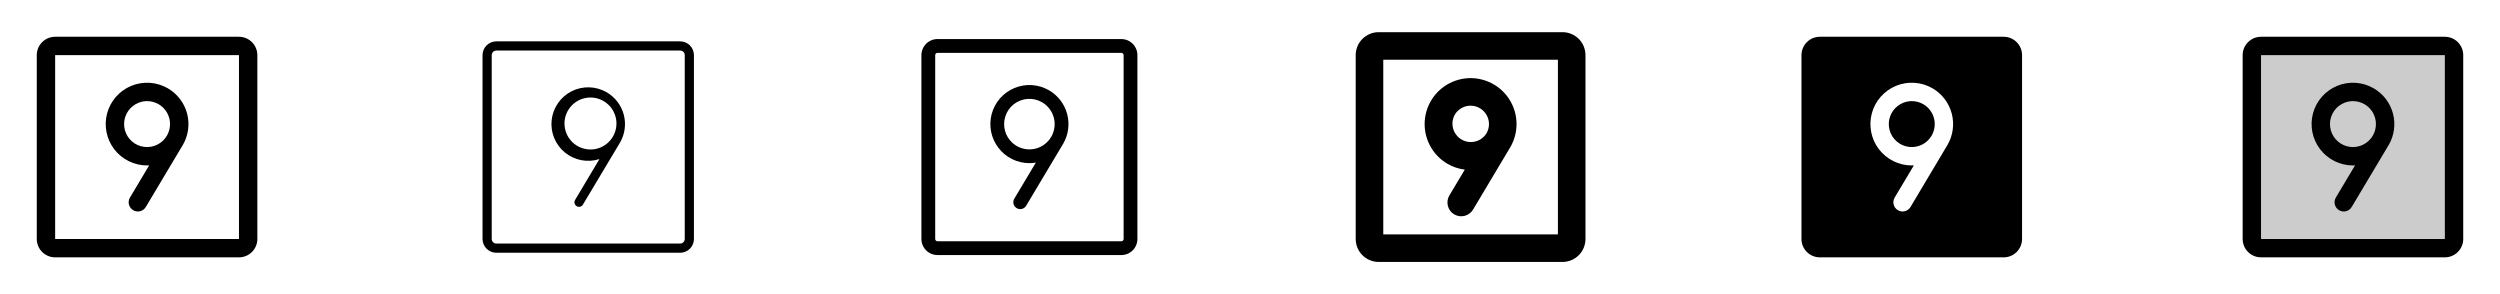 <svg width="272" height="32" viewBox="0 0 272 32" fill="none" xmlns="http://www.w3.org/2000/svg">
<g clip-path="url(#clip0_17_3196)">
<path d="M26 4H6C5.47 4 4.961 4.211 4.586 4.586C4.211 4.961 4 5.47 4 6V26C4 26.53 4.211 27.039 4.586 27.414C4.961 27.789 5.47 28 6 28H26C26.53 28 27.039 27.789 27.414 27.414C27.789 27.039 28 26.53 28 26V6C28 5.47 27.789 4.961 27.414 4.586C27.039 4.211 26.53 4 26 4ZM26 26H6V6H26V26ZM18.25 9.602C17.652 9.258 16.984 9.055 16.295 9.01C15.607 8.964 14.917 9.078 14.28 9.342C13.643 9.606 13.074 10.013 12.619 10.531C12.164 11.049 11.834 11.665 11.655 12.332C11.476 12.998 11.452 13.696 11.586 14.373C11.72 15.05 12.008 15.687 12.427 16.235C12.846 16.783 13.386 17.227 14.004 17.533C14.622 17.839 15.303 17.999 15.992 18C16.071 18 16.15 17.997 16.229 17.992L14.141 21.492C14.073 21.605 14.028 21.731 14.009 21.861C13.99 21.991 13.996 22.124 14.028 22.252C14.061 22.38 14.118 22.5 14.197 22.605C14.275 22.711 14.374 22.8 14.488 22.867C14.6 22.935 14.726 22.98 14.856 23C14.986 23.019 15.119 23.012 15.247 22.98C15.375 22.948 15.495 22.891 15.601 22.812C15.706 22.733 15.795 22.634 15.863 22.521L19.892 15.771L19.901 15.759C20.197 15.246 20.389 14.68 20.466 14.093C20.544 13.507 20.504 12.91 20.351 12.339C20.198 11.767 19.933 11.231 19.573 10.761C19.212 10.292 18.763 9.898 18.25 9.602ZM18.166 14.75C17.919 15.178 17.551 15.524 17.107 15.742C16.664 15.961 16.166 16.044 15.675 15.979C15.185 15.915 14.725 15.707 14.353 15.381C13.981 15.055 13.714 14.626 13.586 14.148C13.458 13.671 13.475 13.166 13.633 12.698C13.792 12.229 14.086 11.819 14.478 11.518C14.87 11.217 15.343 11.039 15.836 11.006C16.33 10.973 16.822 11.088 17.25 11.335C17.824 11.667 18.243 12.213 18.414 12.853C18.585 13.494 18.495 14.176 18.164 14.75H18.166Z" fill="currentColor"/>
<path d="M74 4.5H54C53.602 4.5 53.221 4.658 52.939 4.939C52.658 5.221 52.5 5.602 52.5 6V26C52.5 26.398 52.658 26.779 52.939 27.061C53.221 27.342 53.602 27.5 54 27.5H74C74.398 27.5 74.779 27.342 75.061 27.061C75.342 26.779 75.5 26.398 75.5 26V6C75.5 5.602 75.342 5.221 75.061 4.939C74.779 4.658 74.398 4.5 74 4.5ZM74.5 26C74.5 26.133 74.447 26.26 74.354 26.354C74.26 26.447 74.133 26.5 74 26.5H54C53.867 26.5 53.74 26.447 53.646 26.354C53.553 26.26 53.5 26.133 53.5 26V6C53.5 5.867 53.553 5.74 53.646 5.646C53.74 5.553 53.867 5.5 54 5.5H74C74.133 5.5 74.26 5.553 74.354 5.646C74.447 5.74 74.5 5.867 74.5 6V26ZM66 10.036C65.423 9.703 64.772 9.518 64.106 9.5C63.44 9.482 62.78 9.63 62.186 9.932C61.592 10.233 61.082 10.678 60.704 11.227C60.326 11.775 60.09 12.41 60.019 13.072C59.948 13.735 60.044 14.405 60.298 15.021C60.551 15.637 60.955 16.18 61.471 16.601C61.988 17.021 62.602 17.306 63.257 17.429C63.912 17.553 64.587 17.51 65.221 17.306L62.571 21.75C62.503 21.864 62.483 22 62.516 22.128C62.548 22.257 62.63 22.367 62.744 22.435C62.819 22.481 62.906 22.505 62.994 22.506C63.08 22.506 63.165 22.484 63.24 22.441C63.315 22.398 63.378 22.337 63.422 22.262L67.464 15.5C67.994 14.581 68.138 13.49 67.863 12.465C67.589 11.44 66.919 10.567 66 10.036ZM66.6 15L66.593 15.011C66.175 15.634 65.528 16.065 64.793 16.211C64.058 16.356 63.295 16.204 62.672 15.788C62.049 15.372 61.617 14.725 61.471 13.99C61.324 13.255 61.475 12.492 61.891 11.869C62.307 11.245 62.953 10.812 63.688 10.665C64.422 10.518 65.185 10.668 65.809 11.083C66.433 11.498 66.867 12.143 67.015 12.878C67.163 13.612 67.014 14.376 66.6 15Z" fill="currentColor"/>
<path d="M122 4.25H102C101.536 4.25 101.091 4.434 100.763 4.763C100.434 5.091 100.25 5.536 100.25 6V26C100.25 26.464 100.434 26.909 100.763 27.237C101.091 27.566 101.536 27.75 102 27.75H122C122.464 27.75 122.909 27.566 123.237 27.237C123.566 26.909 123.75 26.464 123.75 26V6C123.75 5.536 123.566 5.091 123.237 4.763C122.909 4.434 122.464 4.25 122 4.25ZM122.25 26C122.25 26.066 122.224 26.13 122.177 26.177C122.13 26.224 122.066 26.25 122 26.25H102C101.934 26.25 101.87 26.224 101.823 26.177C101.776 26.13 101.75 26.066 101.75 26V6C101.75 5.934 101.776 5.87 101.823 5.823C101.87 5.776 101.934 5.75 102 5.75H122C122.066 5.75 122.13 5.776 122.177 5.823C122.224 5.87 122.25 5.934 122.25 6V26ZM114.125 9.819C113.561 9.493 112.929 9.302 112.279 9.259C111.629 9.217 110.978 9.324 110.376 9.573C109.774 9.822 109.237 10.206 108.807 10.696C108.378 11.185 108.066 11.767 107.897 12.396C107.728 13.026 107.705 13.685 107.832 14.324C107.958 14.963 108.23 15.565 108.626 16.082C109.021 16.6 109.531 17.019 110.115 17.308C110.699 17.598 111.341 17.749 111.993 17.75C112.23 17.75 112.467 17.729 112.701 17.689L110.356 21.616C110.254 21.787 110.224 21.991 110.273 22.184C110.321 22.377 110.444 22.543 110.615 22.645C110.786 22.747 110.99 22.777 111.183 22.729C111.376 22.68 111.542 22.557 111.644 22.386L115.681 15.625C115.96 15.142 116.142 14.608 116.214 14.055C116.287 13.501 116.25 12.939 116.106 12.399C115.961 11.86 115.712 11.355 115.372 10.912C115.032 10.469 114.608 10.098 114.125 9.819ZM114.382 14.875C114.111 15.347 113.706 15.728 113.219 15.97C112.731 16.211 112.183 16.303 111.643 16.232C111.103 16.162 110.596 15.933 110.187 15.575C109.777 15.216 109.483 14.745 109.342 14.219C109.201 13.693 109.219 13.137 109.394 12.622C109.568 12.107 109.892 11.655 110.324 11.323C110.756 10.992 111.276 10.796 111.819 10.761C112.363 10.726 112.904 10.852 113.375 11.125C114.005 11.49 114.464 12.089 114.653 12.792C114.842 13.495 114.744 14.244 114.381 14.875H114.382Z" fill="currentColor"/>
<path d="M170 3.5H150C149.337 3.5 148.701 3.763 148.232 4.232C147.763 4.701 147.5 5.337 147.5 6V26C147.5 26.663 147.763 27.299 148.232 27.768C148.701 28.237 149.337 28.5 150 28.5H170C170.663 28.5 171.299 28.237 171.768 27.768C172.237 27.299 172.5 26.663 172.5 26V6C172.5 5.337 172.237 4.701 171.768 4.232C171.299 3.763 170.663 3.5 170 3.5ZM169.5 25.5H150.5V6.5H169.5V25.5ZM157.5 17.83C158.075 18.161 158.71 18.373 159.368 18.455L157.712 21.231C157.606 21.401 157.534 21.589 157.501 21.787C157.469 21.984 157.476 22.186 157.522 22.381C157.569 22.575 157.654 22.759 157.772 22.92C157.891 23.081 158.04 23.217 158.212 23.32C158.384 23.422 158.574 23.489 158.773 23.517C158.971 23.545 159.172 23.533 159.366 23.482C159.559 23.43 159.74 23.341 159.899 23.218C160.057 23.096 160.189 22.943 160.288 22.769L164.33 16C164.824 15.144 165.054 14.16 164.989 13.173C164.925 12.186 164.569 11.241 163.967 10.456C163.365 9.672 162.544 9.083 161.607 8.765C160.671 8.447 159.661 8.414 158.706 8.67C157.751 8.926 156.893 9.46 156.241 10.203C155.589 10.947 155.172 11.867 155.043 12.847C154.914 13.828 155.078 14.824 155.516 15.711C155.953 16.598 156.644 17.336 157.5 17.83ZM158.267 12.5C158.533 12.04 158.97 11.705 159.482 11.568C159.994 11.431 160.541 11.502 161 11.768C161.459 12.033 161.795 12.47 161.932 12.982C162.07 13.495 161.998 14.04 161.733 14.5C161.46 14.944 161.025 15.265 160.519 15.393C160.014 15.521 159.479 15.447 159.027 15.186C158.576 14.925 158.244 14.499 158.103 13.997C157.961 13.495 158.021 12.958 158.27 12.5H158.267Z" fill="currentColor"/>
<path d="M210.166 14.75C209.919 15.178 209.551 15.524 209.107 15.742C208.664 15.961 208.166 16.044 207.675 15.979C207.185 15.915 206.725 15.707 206.353 15.381C205.981 15.055 205.714 14.626 205.586 14.148C205.458 13.671 205.474 13.166 205.633 12.698C205.792 12.229 206.086 11.819 206.478 11.518C206.87 11.217 207.343 11.039 207.836 11.006C208.33 10.973 208.822 11.088 209.25 11.335C209.824 11.667 210.243 12.213 210.414 12.853C210.585 13.494 210.495 14.176 210.164 14.75H210.166ZM220 6V26C220 26.53 219.789 27.039 219.414 27.414C219.039 27.789 218.53 28 218 28H198C197.47 28 196.961 27.789 196.586 27.414C196.211 27.039 196 26.53 196 26V6C196 5.47 196.211 4.961 196.586 4.586C196.961 4.211 197.47 4 198 4H218C218.53 4 219.039 4.211 219.414 4.586C219.789 4.961 220 5.47 220 6ZM210.25 9.602C209.652 9.258 208.984 9.055 208.295 9.01C207.607 8.964 206.917 9.078 206.28 9.342C205.643 9.606 205.074 10.013 204.619 10.531C204.164 11.049 203.834 11.665 203.655 12.332C203.476 12.998 203.452 13.696 203.586 14.373C203.72 15.05 204.008 15.687 204.427 16.235C204.846 16.783 205.386 17.227 206.004 17.533C206.622 17.839 207.303 17.999 207.993 18C208.071 18 208.15 17.997 208.229 17.992L206.141 21.492C206.073 21.605 206.028 21.731 206.009 21.861C205.99 21.991 205.996 22.124 206.029 22.252C206.061 22.38 206.118 22.5 206.197 22.605C206.275 22.711 206.374 22.8 206.488 22.867C206.6 22.935 206.726 22.98 206.856 23C206.986 23.019 207.119 23.012 207.247 22.98C207.375 22.948 207.495 22.891 207.601 22.812C207.706 22.733 207.795 22.634 207.863 22.521L211.897 15.75C212.493 14.716 212.653 13.488 212.345 12.336C212.036 11.183 211.282 10.2 210.25 9.602Z" fill="currentColor"/>
<path opacity="0.2" d="M267 6V26C267 26.265 266.895 26.52 266.707 26.707C266.52 26.895 266.265 27 266 27H246C245.735 27 245.48 26.895 245.293 26.707C245.105 26.52 245 26.265 245 26V6C245 5.735 245.105 5.48 245.293 5.293C245.48 5.105 245.735 5 246 5H266C266.265 5 266.52 5.105 266.707 5.293C266.895 5.48 267 5.735 267 6Z" fill="currentColor"/>
<path d="M266 4H246C245.47 4 244.961 4.211 244.586 4.586C244.211 4.961 244 5.47 244 6V26C244 26.53 244.211 27.039 244.586 27.414C244.961 27.789 245.47 28 246 28H266C266.53 28 267.039 27.789 267.414 27.414C267.789 27.039 268 26.53 268 26V6C268 5.47 267.789 4.961 267.414 4.586C267.039 4.211 266.53 4 266 4ZM266 26H246V6H266V26ZM258.25 9.602C257.652 9.258 256.984 9.055 256.295 9.01C255.607 8.964 254.917 9.078 254.28 9.342C253.643 9.606 253.074 10.013 252.619 10.531C252.164 11.049 251.834 11.665 251.655 12.332C251.476 12.998 251.452 13.696 251.586 14.373C251.72 15.05 252.008 15.687 252.427 16.235C252.846 16.783 253.386 17.227 254.004 17.533C254.622 17.839 255.303 17.999 255.993 18C256.071 18 256.15 17.997 256.229 17.992L254.141 21.492C254.073 21.605 254.028 21.731 254.009 21.861C253.99 21.991 253.996 22.124 254.029 22.252C254.061 22.38 254.118 22.5 254.197 22.605C254.275 22.711 254.374 22.8 254.488 22.867C254.6 22.935 254.726 22.98 254.856 23C254.986 23.019 255.119 23.012 255.247 22.98C255.375 22.948 255.495 22.891 255.601 22.812C255.706 22.733 255.795 22.634 255.863 22.521L259.892 15.771L259.901 15.759C260.197 15.246 260.389 14.68 260.466 14.093C260.543 13.507 260.504 12.91 260.351 12.339C260.198 11.767 259.933 11.231 259.573 10.761C259.212 10.292 258.763 9.898 258.25 9.602ZM258.166 14.75C257.919 15.178 257.551 15.524 257.107 15.742C256.664 15.961 256.166 16.044 255.675 15.979C255.185 15.915 254.725 15.707 254.353 15.381C253.981 15.055 253.714 14.626 253.586 14.148C253.458 13.671 253.474 13.166 253.633 12.698C253.792 12.229 254.086 11.819 254.478 11.518C254.87 11.217 255.343 11.039 255.836 11.006C256.33 10.973 256.822 11.088 257.25 11.335C257.824 11.667 258.243 12.213 258.414 12.853C258.585 13.494 258.495 14.176 258.164 14.75H258.166Z" fill="currentColor"/>
</g>
<defs>
<clipPath id="clip0_17_3196">
<rect width="272" height="32" rx="5" fill="white"/>
</clipPath>
</defs>
</svg>
